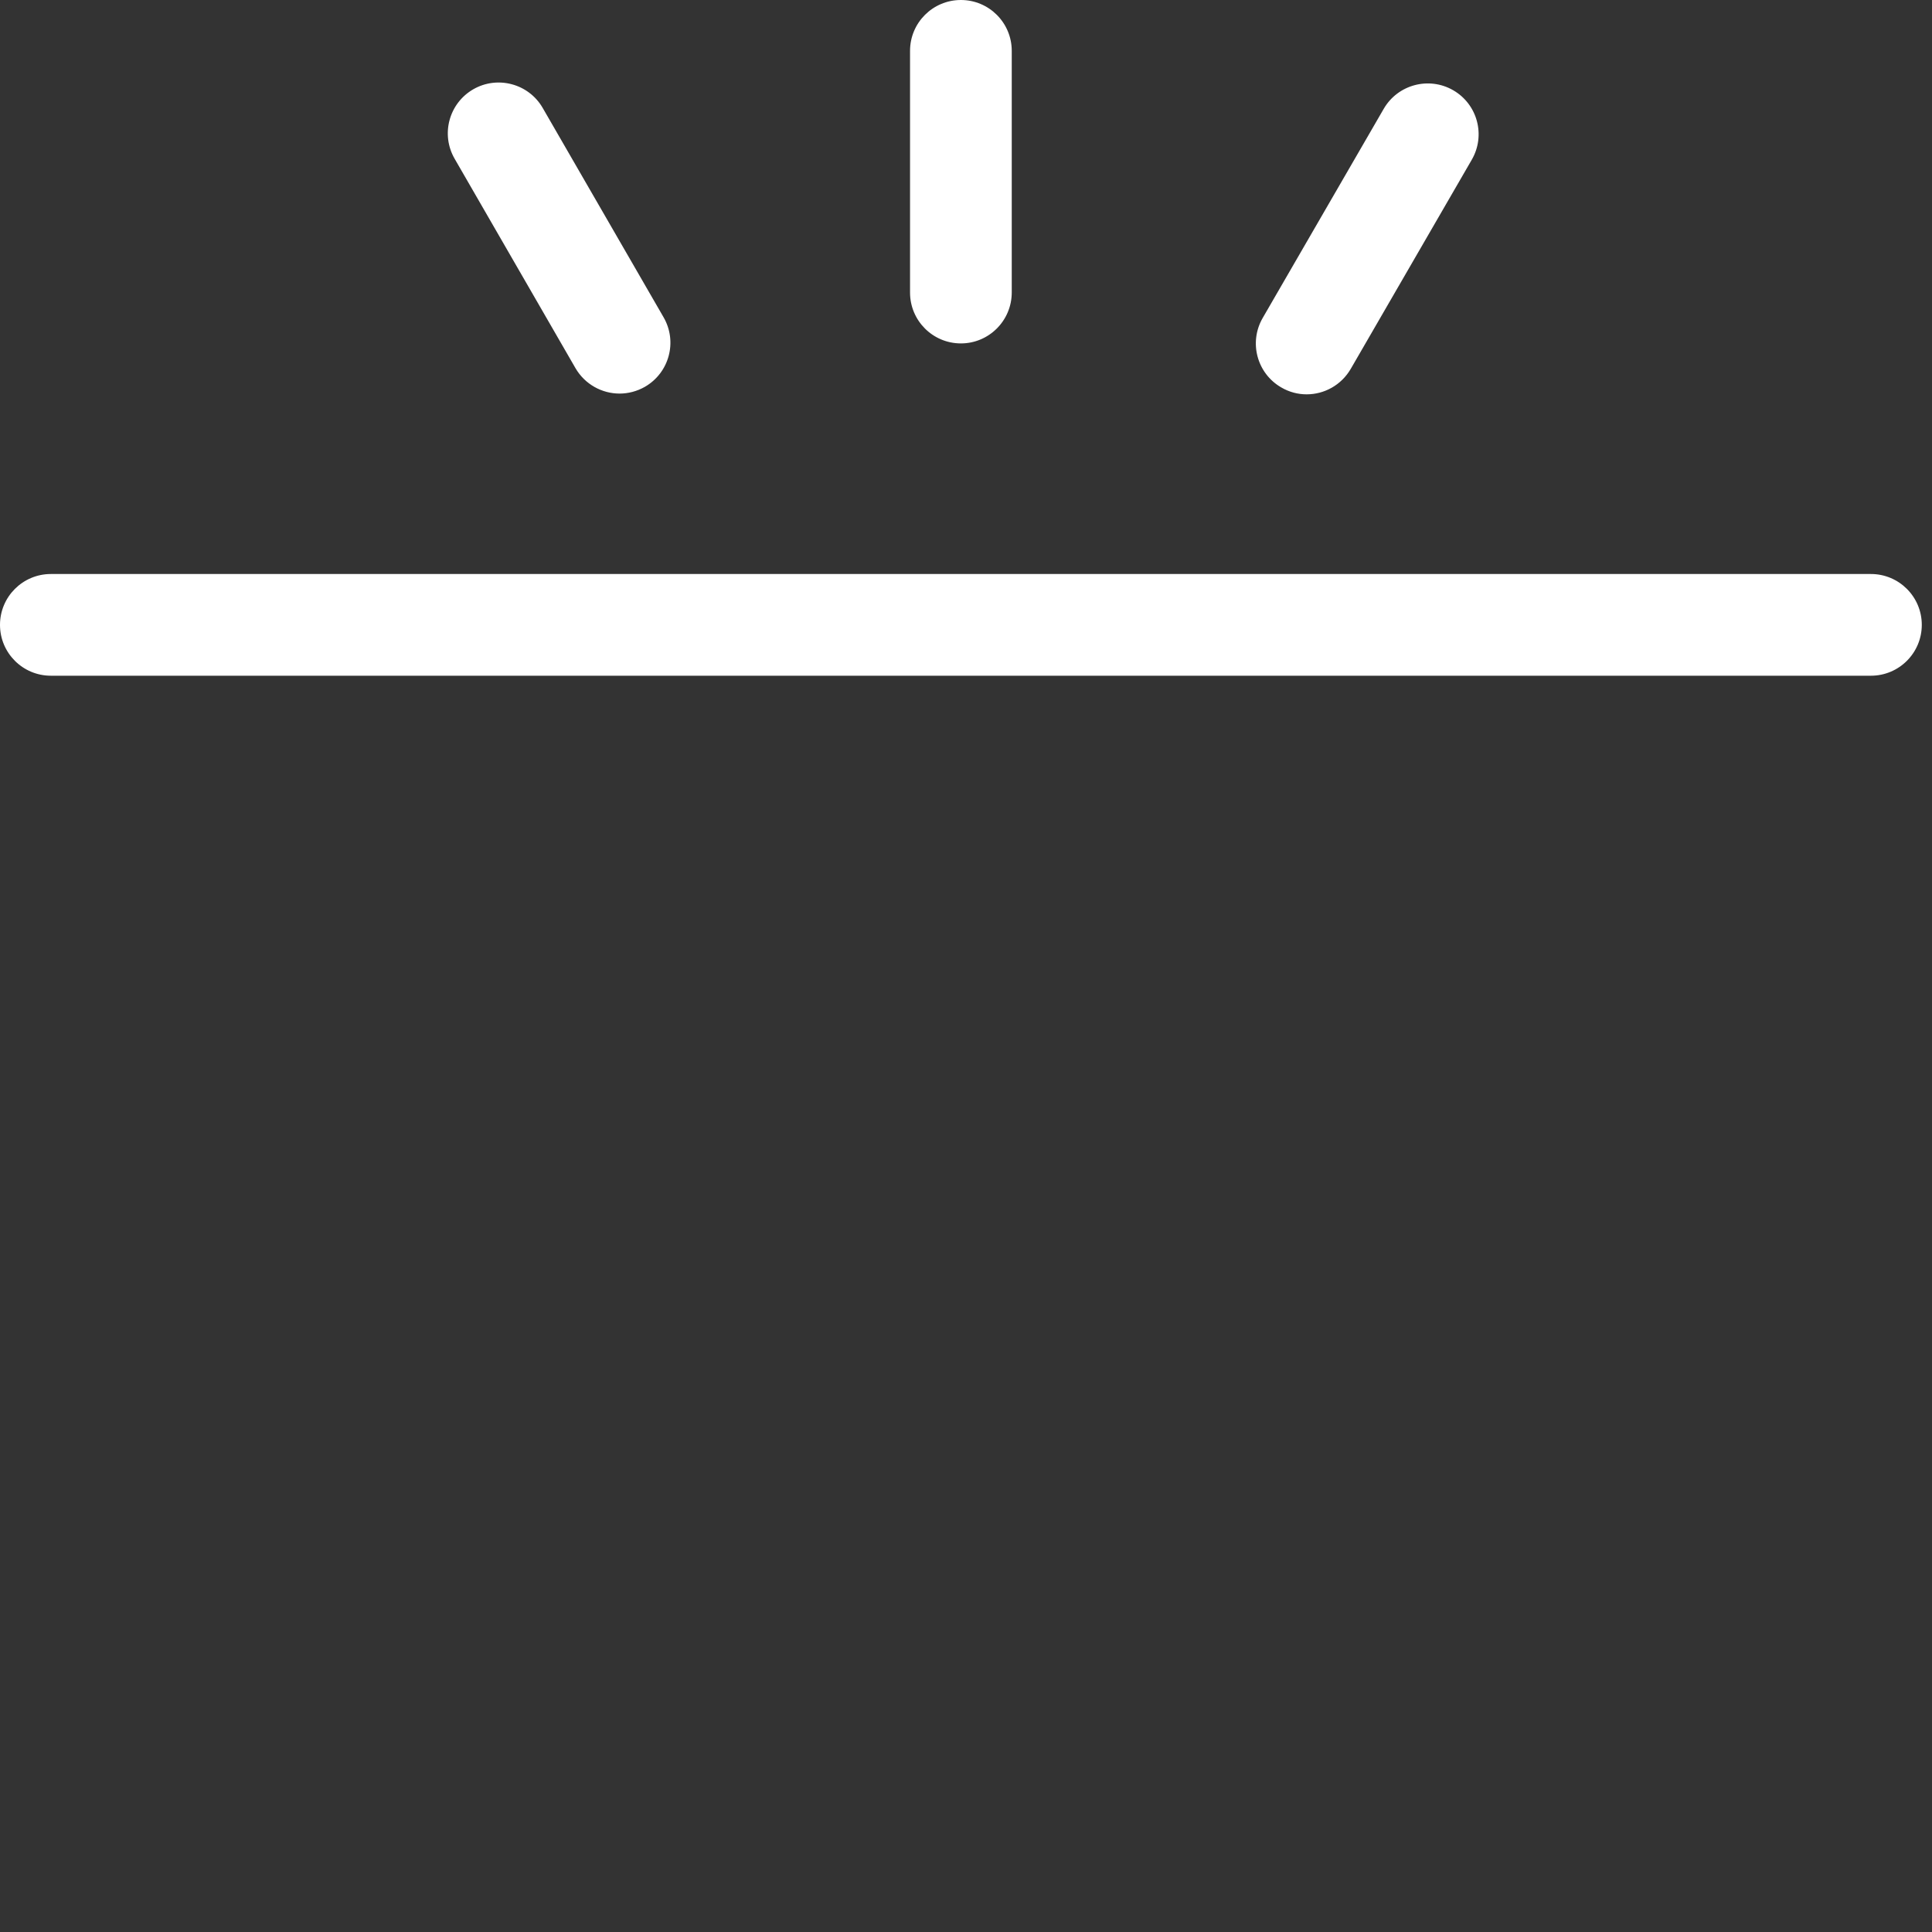<svg id="feller-1605" xmlns="http://www.w3.org/2000/svg" x="0px" y="0px" width="28px" height="28px" xml:space="preserve"><rect width="100%" height="100%" fill="#333333" stroke="none"/><path d="M27.115,9.793H0.737C0.33,9.793,0,9.463,0,9.056s0.33-0.737,0.737-0.737h26.378c0.407,0,0.737,0.33,0.737,0.737  S27.522,9.793,27.115,9.793z M13.926,4.977c-0.407,0-0.737-0.33-0.737-0.737V0.737C13.189,0.33,13.519,0,13.926,0s0.737,0.33,0.737,0.737v3.502  C14.663,4.646,14.333,4.977,13.926,4.977z M8.979,5.704c-0.254,0-0.502-0.133-0.639-0.369L6.589,2.301c-0.204-0.353-0.083-0.803,0.27-1.007  C7.21,1.092,7.662,1.212,7.865,1.564l1.752,3.034C9.821,4.951,9.7,5.401,9.348,5.605C9.231,5.672,9.104,5.704,8.979,5.704z M18.937,5.715c-0.125,0-0.252-0.032-0.368-0.1c-0.353-0.204-0.473-0.654-0.269-1.007l1.754-3.031  c0.204-0.352,0.655-0.472,1.007-0.269c0.353,0.204,0.473,0.654,0.269,1.007l-1.754,3.031C19.438,5.583,19.191,5.715,18.937,5.715z" style="fill: rgb(255, 255, 255)"></path></svg>